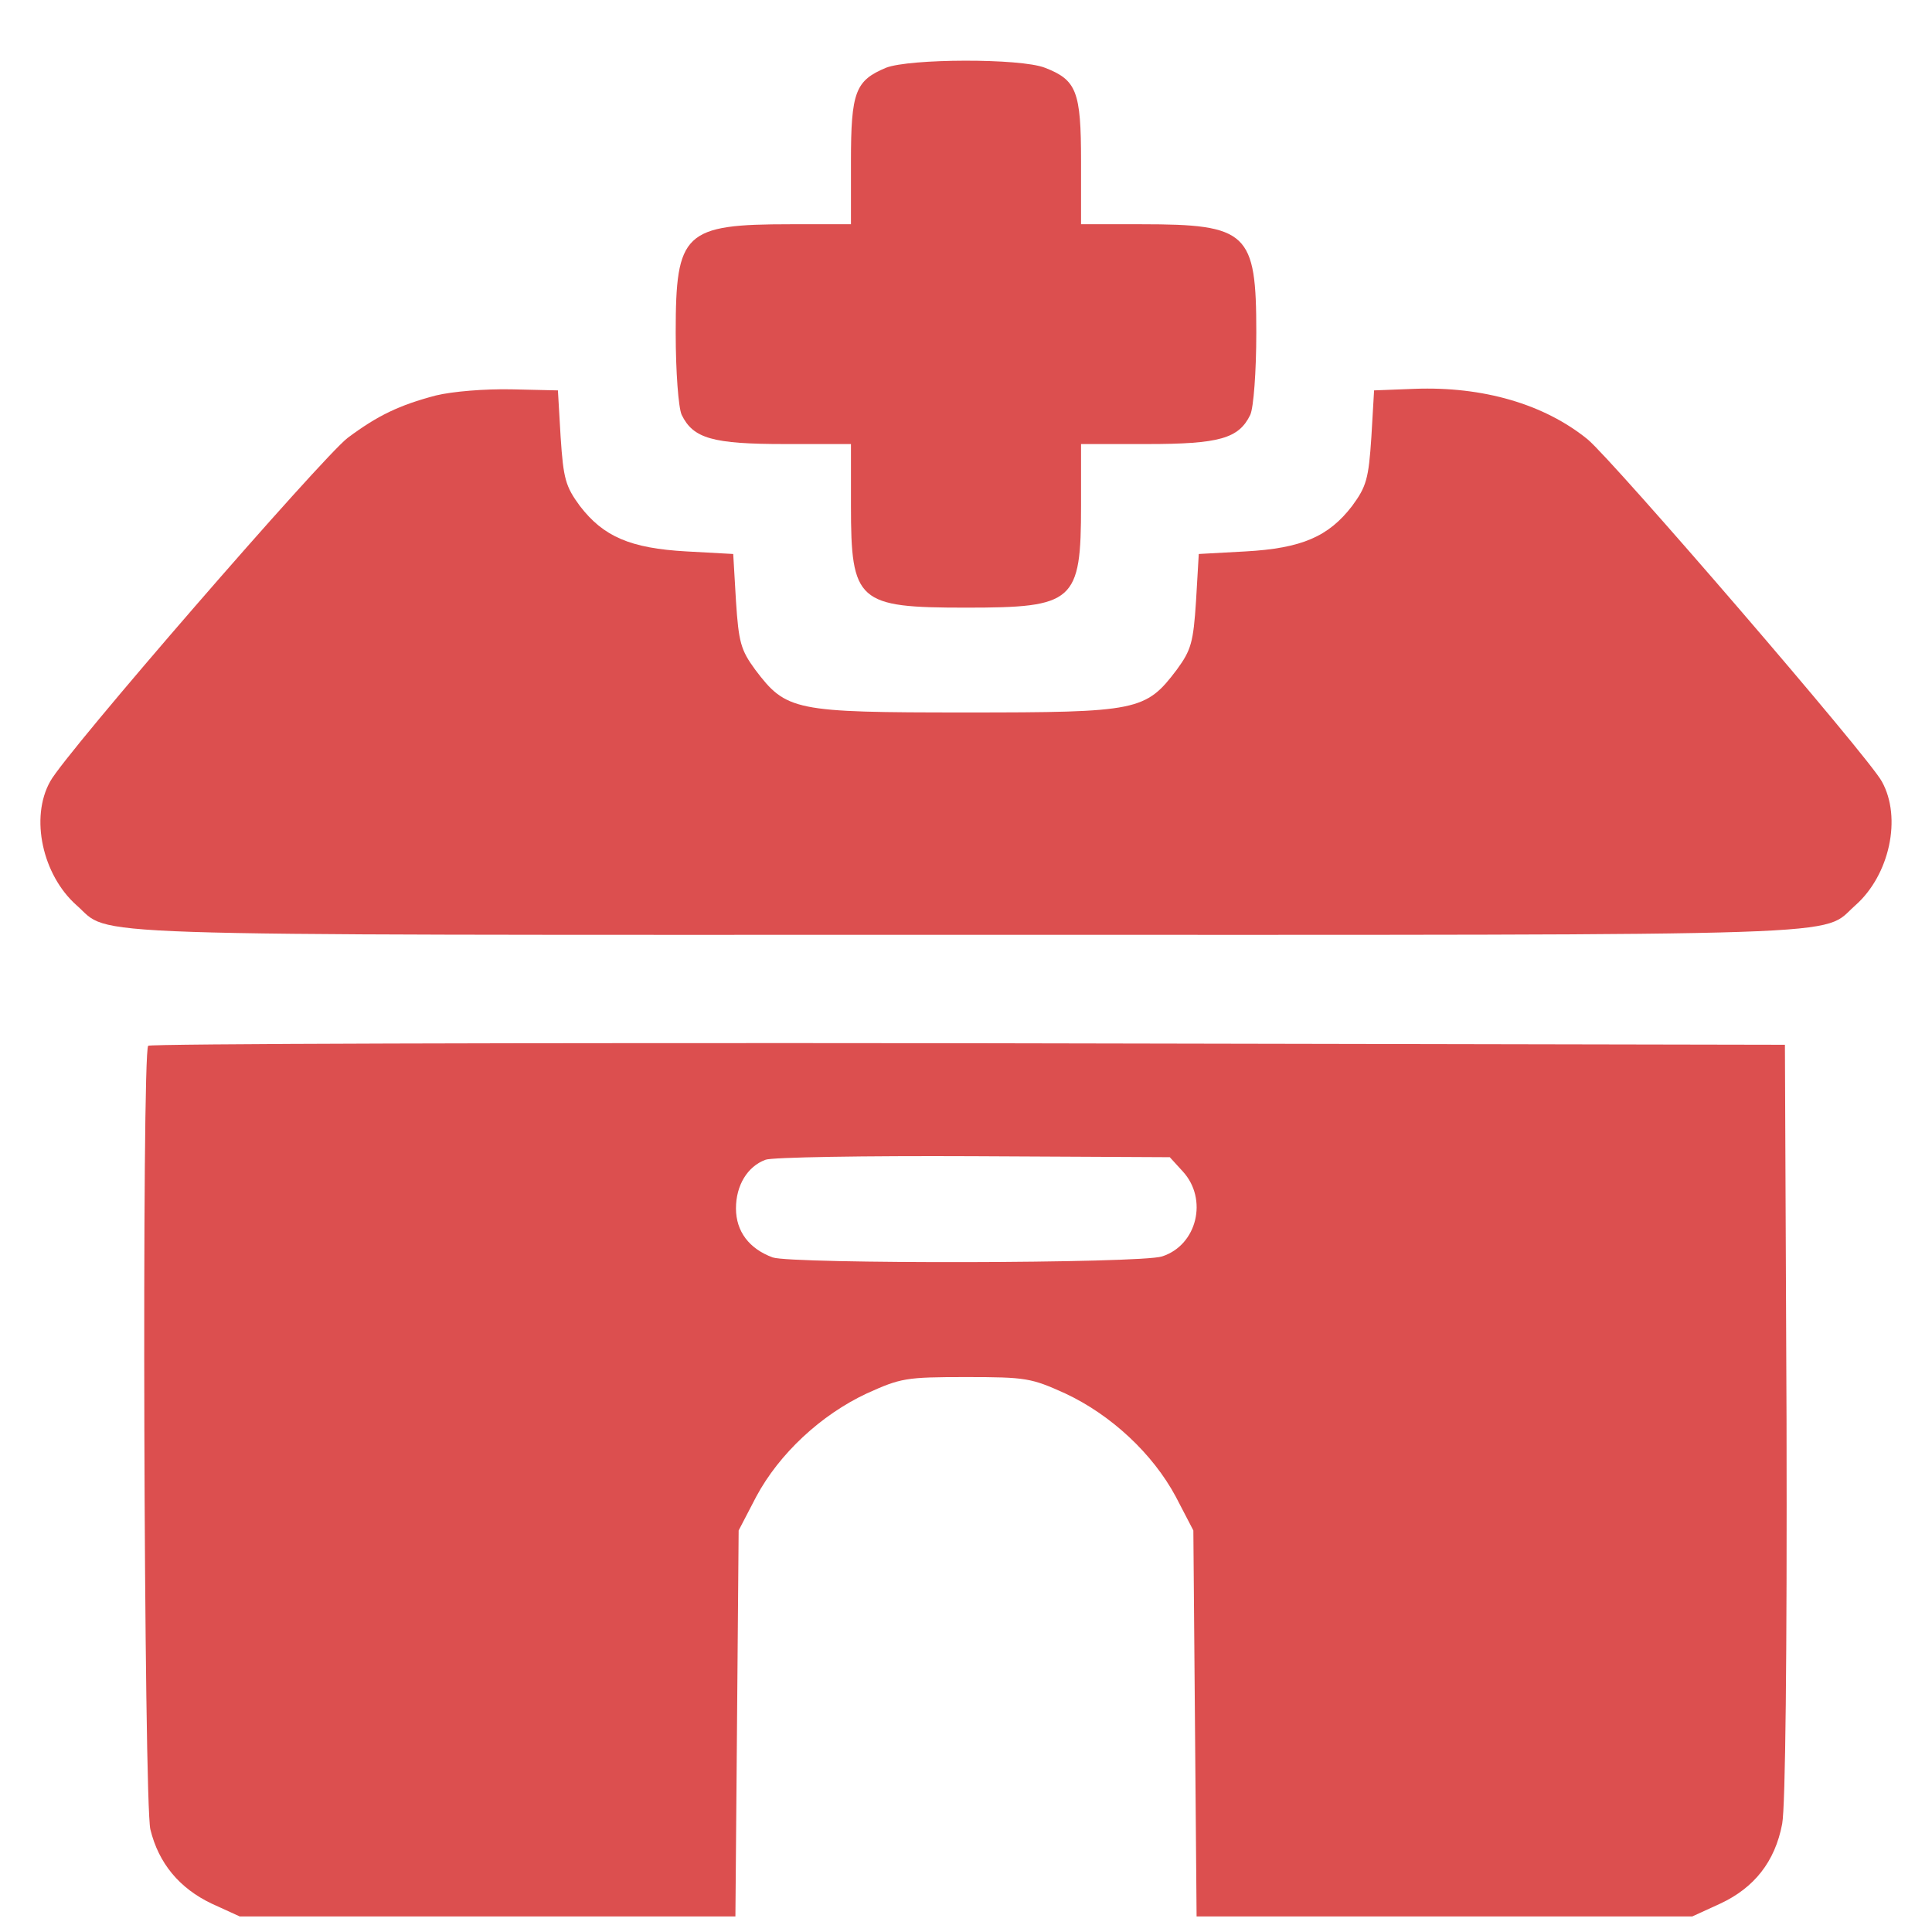 <svg width="31" height="31" viewBox="0 0 31 31" fill="none" xmlns="http://www.w3.org/2000/svg">
<path d="M14.217 1.087C13.725 1.293 13.654 1.473 13.654 2.589V3.598H12.688C10.974 3.598 10.842 3.729 10.842 5.337C10.842 5.968 10.886 6.543 10.938 6.657C11.123 7.035 11.431 7.125 12.591 7.125H13.654V8.109C13.654 9.66 13.76 9.75 15.5 9.75C17.24 9.75 17.346 9.66 17.346 8.109V7.125H18.409C19.569 7.125 19.877 7.035 20.061 6.657C20.114 6.543 20.158 5.968 20.158 5.337C20.158 3.729 20.026 3.598 18.312 3.598H17.346V2.589C17.346 1.465 17.275 1.284 16.766 1.087C16.37 0.932 14.595 0.94 14.217 1.087Z" fill="#CC0000" fill-opacity="0.69"/>
<path d="M6.992 6.346C6.403 6.502 6.061 6.666 5.577 7.027C5.164 7.346 1.051 12.08 0.805 12.539C0.479 13.121 0.682 14.04 1.227 14.524C1.807 15.033 0.849 15 15.5 15C30.151 15 29.193 15.033 29.773 14.524C30.318 14.04 30.52 13.121 30.195 12.539C29.984 12.145 25.889 7.396 25.476 7.051C24.781 6.485 23.797 6.198 22.698 6.239L22.048 6.264L22.004 7.018C21.96 7.683 21.925 7.806 21.696 8.118C21.318 8.61 20.888 8.798 19.982 8.848L19.235 8.889L19.191 9.643C19.148 10.308 19.112 10.431 18.884 10.743C18.383 11.407 18.26 11.432 15.5 11.432C12.74 11.432 12.617 11.407 12.116 10.743C11.888 10.431 11.852 10.308 11.809 9.643L11.765 8.889L11.018 8.848C10.112 8.798 9.682 8.61 9.304 8.118C9.075 7.806 9.04 7.683 8.996 7.018L8.952 6.264L8.205 6.247C7.774 6.239 7.265 6.28 6.992 6.346Z" fill="#CC0000" fill-opacity="0.69"/>
<path d="M2.378 16.78C2.272 16.87 2.308 28.945 2.413 29.355C2.545 29.897 2.879 30.299 3.397 30.545L3.846 30.75H7.827H11.8L11.826 27.649L11.852 24.557L12.134 24.015C12.503 23.326 13.171 22.703 13.909 22.358C14.454 22.112 14.533 22.096 15.5 22.096C16.467 22.096 16.546 22.112 17.091 22.358C17.829 22.703 18.497 23.326 18.866 24.015L19.148 24.557L19.174 27.649L19.2 30.75H23.173H27.154L27.602 30.545C28.147 30.291 28.481 29.872 28.596 29.265C28.648 28.986 28.675 26.591 28.666 22.793L28.64 16.764L15.535 16.739C8.328 16.731 2.404 16.747 2.378 16.78ZM18.98 18.798C19.385 19.241 19.209 19.979 18.646 20.16C18.304 20.275 12.705 20.283 12.398 20.176C12.02 20.037 11.809 19.758 11.809 19.389C11.809 19.02 11.993 18.716 12.283 18.609C12.38 18.568 13.883 18.544 15.614 18.552L18.77 18.568L18.98 18.798Z" fill="#CC0000" fill-opacity="0.69"/>
</svg>
